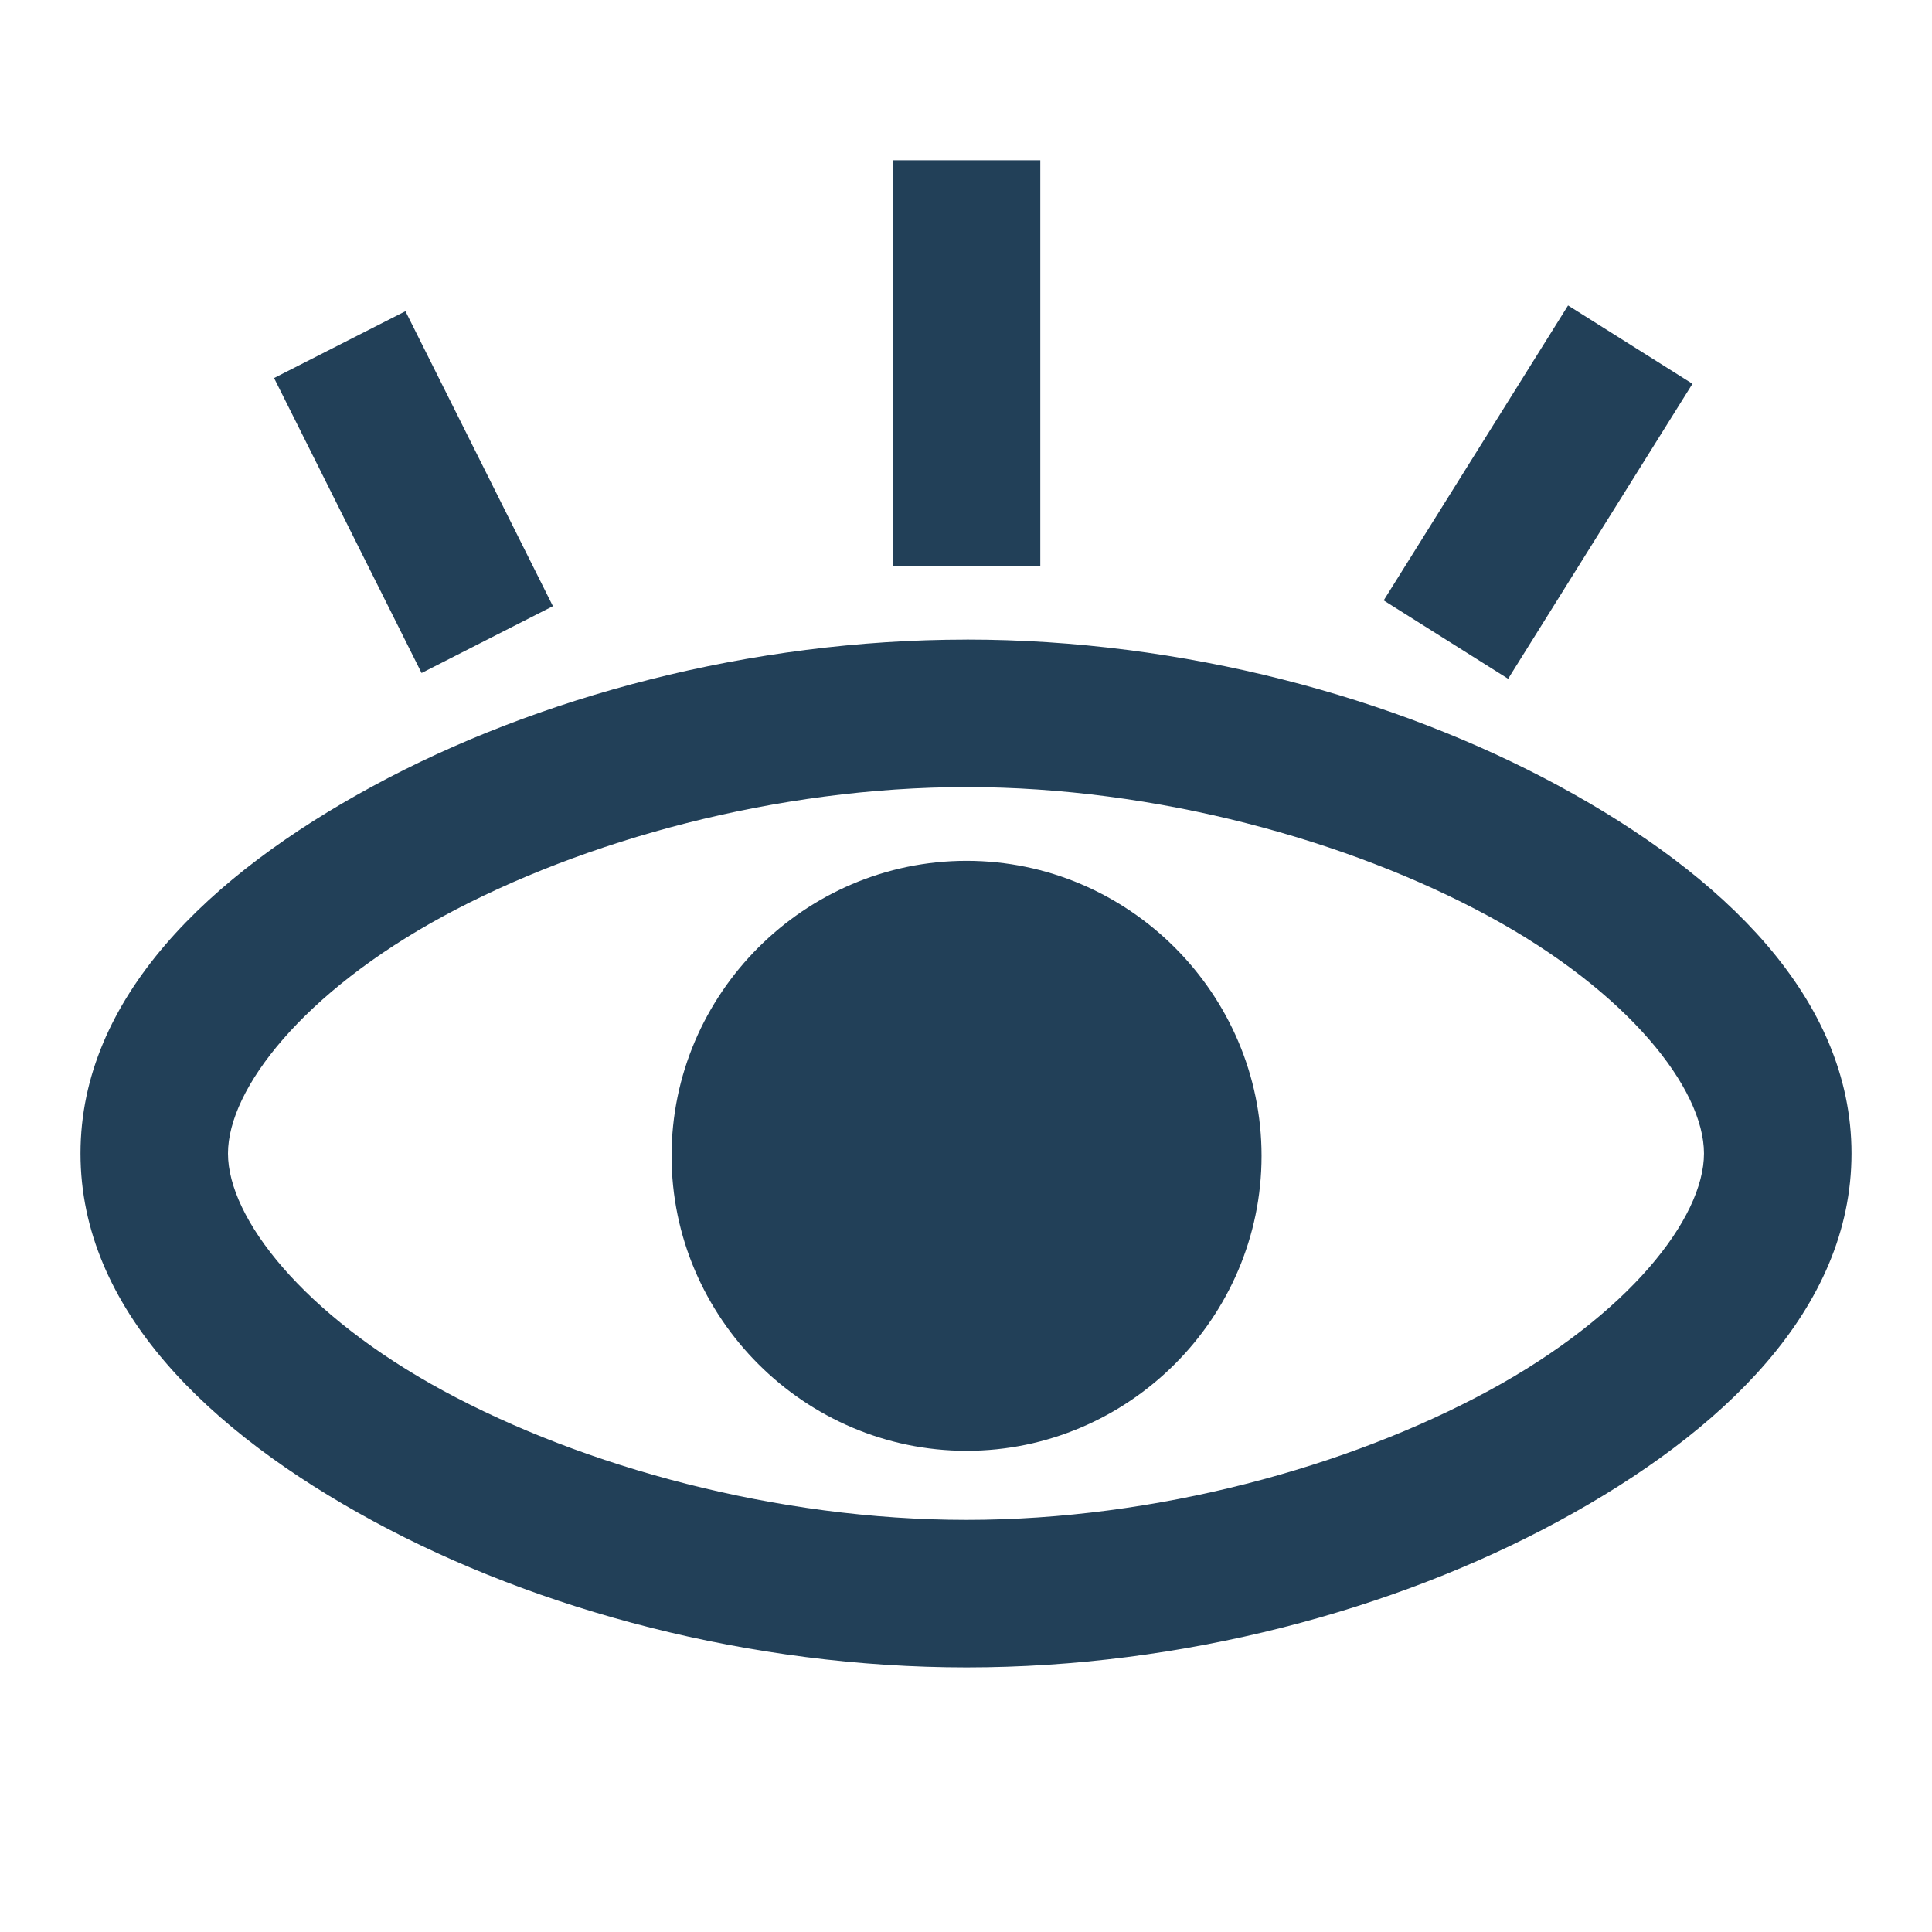 <?xml version="1.0" encoding="UTF-8" standalone="no"?>
<!-- Created with Inkscape (http://www.inkscape.org/) -->

<svg
   xmlns:dc="http://purl.org/dc/elements/1.1/"
   xmlns:cc="http://creativecommons.org/ns#"
   xmlns:rdf="http://www.w3.org/1999/02/22-rdf-syntax-ns#"
   xmlns:svg="http://www.w3.org/2000/svg"
   xmlns="http://www.w3.org/2000/svg"
   xmlns:xlink="http://www.w3.org/1999/xlink"
   xmlns:sodipodi="http://sodipodi.sourceforge.net/DTD/sodipodi-0.dtd"
   xmlns:inkscape="http://www.inkscape.org/namespaces/inkscape"
   version="1.0"
   width="48"
   height="48"
   viewBox="0 0 48 48"
   id="svg2"
   xml:space="preserve"
   inkscape:version="0.47pre4 r22446"
   sodipodi:docname="gqview.svg">
<acyl-settings>
<filter>
    </filter>
<linearGradient
     id="linearGradient4321">
    <stop
       style="stop-color:#224058;stop-opacity:1.0;"
       offset="0"
       id="stop1" />
    <stop
       style="stop-color:#224058;stop-opacity:1.0;"
       offset="1"
       id="stop2" />
  </linearGradient>
<linearGradient
     inkscape:collect="always"
     xlink:href="#linearGradient4321"
     id="acyl_gradient"
     x1="0%"
     y1="0%"
     x2="100%"
     y2="100%" />
</acyl-settings>
<defs
   id="defs21">
</defs>
<path
   d="m 22.182,3.982 0,10.077 3.664,0 0,-10.077 -3.664,0 z M 38.958,7.589 34.377,14.917 37.469,16.864 42.049,9.535 38.958,7.589 z M 10.073,7.732 6.809,9.392 10.474,16.721 13.737,15.06 10.073,7.732 z m 13.941,8.159 c -5.371,0 -10.663,1.423 -14.743,3.636 C 5.191,21.739 2,24.799 2,28.658 c 0,3.859 3.191,6.92 7.271,9.132 4.08,2.213 9.372,3.636 14.743,3.636 5.371,0 10.634,-1.423 14.714,-3.636 C 42.809,35.578 46,32.518 46,28.658 46,24.799 42.809,21.739 38.729,19.526 34.649,17.314 29.386,15.89 24.014,15.89 z m 0,3.664 c 4.709,0 9.488,1.319 12.968,3.206 3.48,1.887 5.353,4.29 5.353,5.897 0,1.607 -1.873,4.01 -5.353,5.897 -3.48,1.887 -8.259,3.206 -12.968,3.206 -4.709,10e-7 -9.517,-1.319 -12.997,-3.206 -3.48,-1.887 -5.353,-4.29 -5.353,-5.897 0,-1.607 1.873,-4.01 5.353,-5.897 3.48,-1.887 8.288,-3.206 12.997,-3.206 z m 0,1.832 c -4.025,-1e-6 -7.329,3.303 -7.329,7.329 0,4.025 3.303,7.329 7.329,7.329 4.025,10e-7 7.329,-3.303 7.329,-7.329 1e-6,-4.025 -3.303,-7.329 -7.329,-7.329 z"
   id="path2224"
   style="fill:url(#acyl_gradient);fill-opacity:1;fill-rule:evenodd;stroke:none;filter:url(#filter1111)" /></svg>

